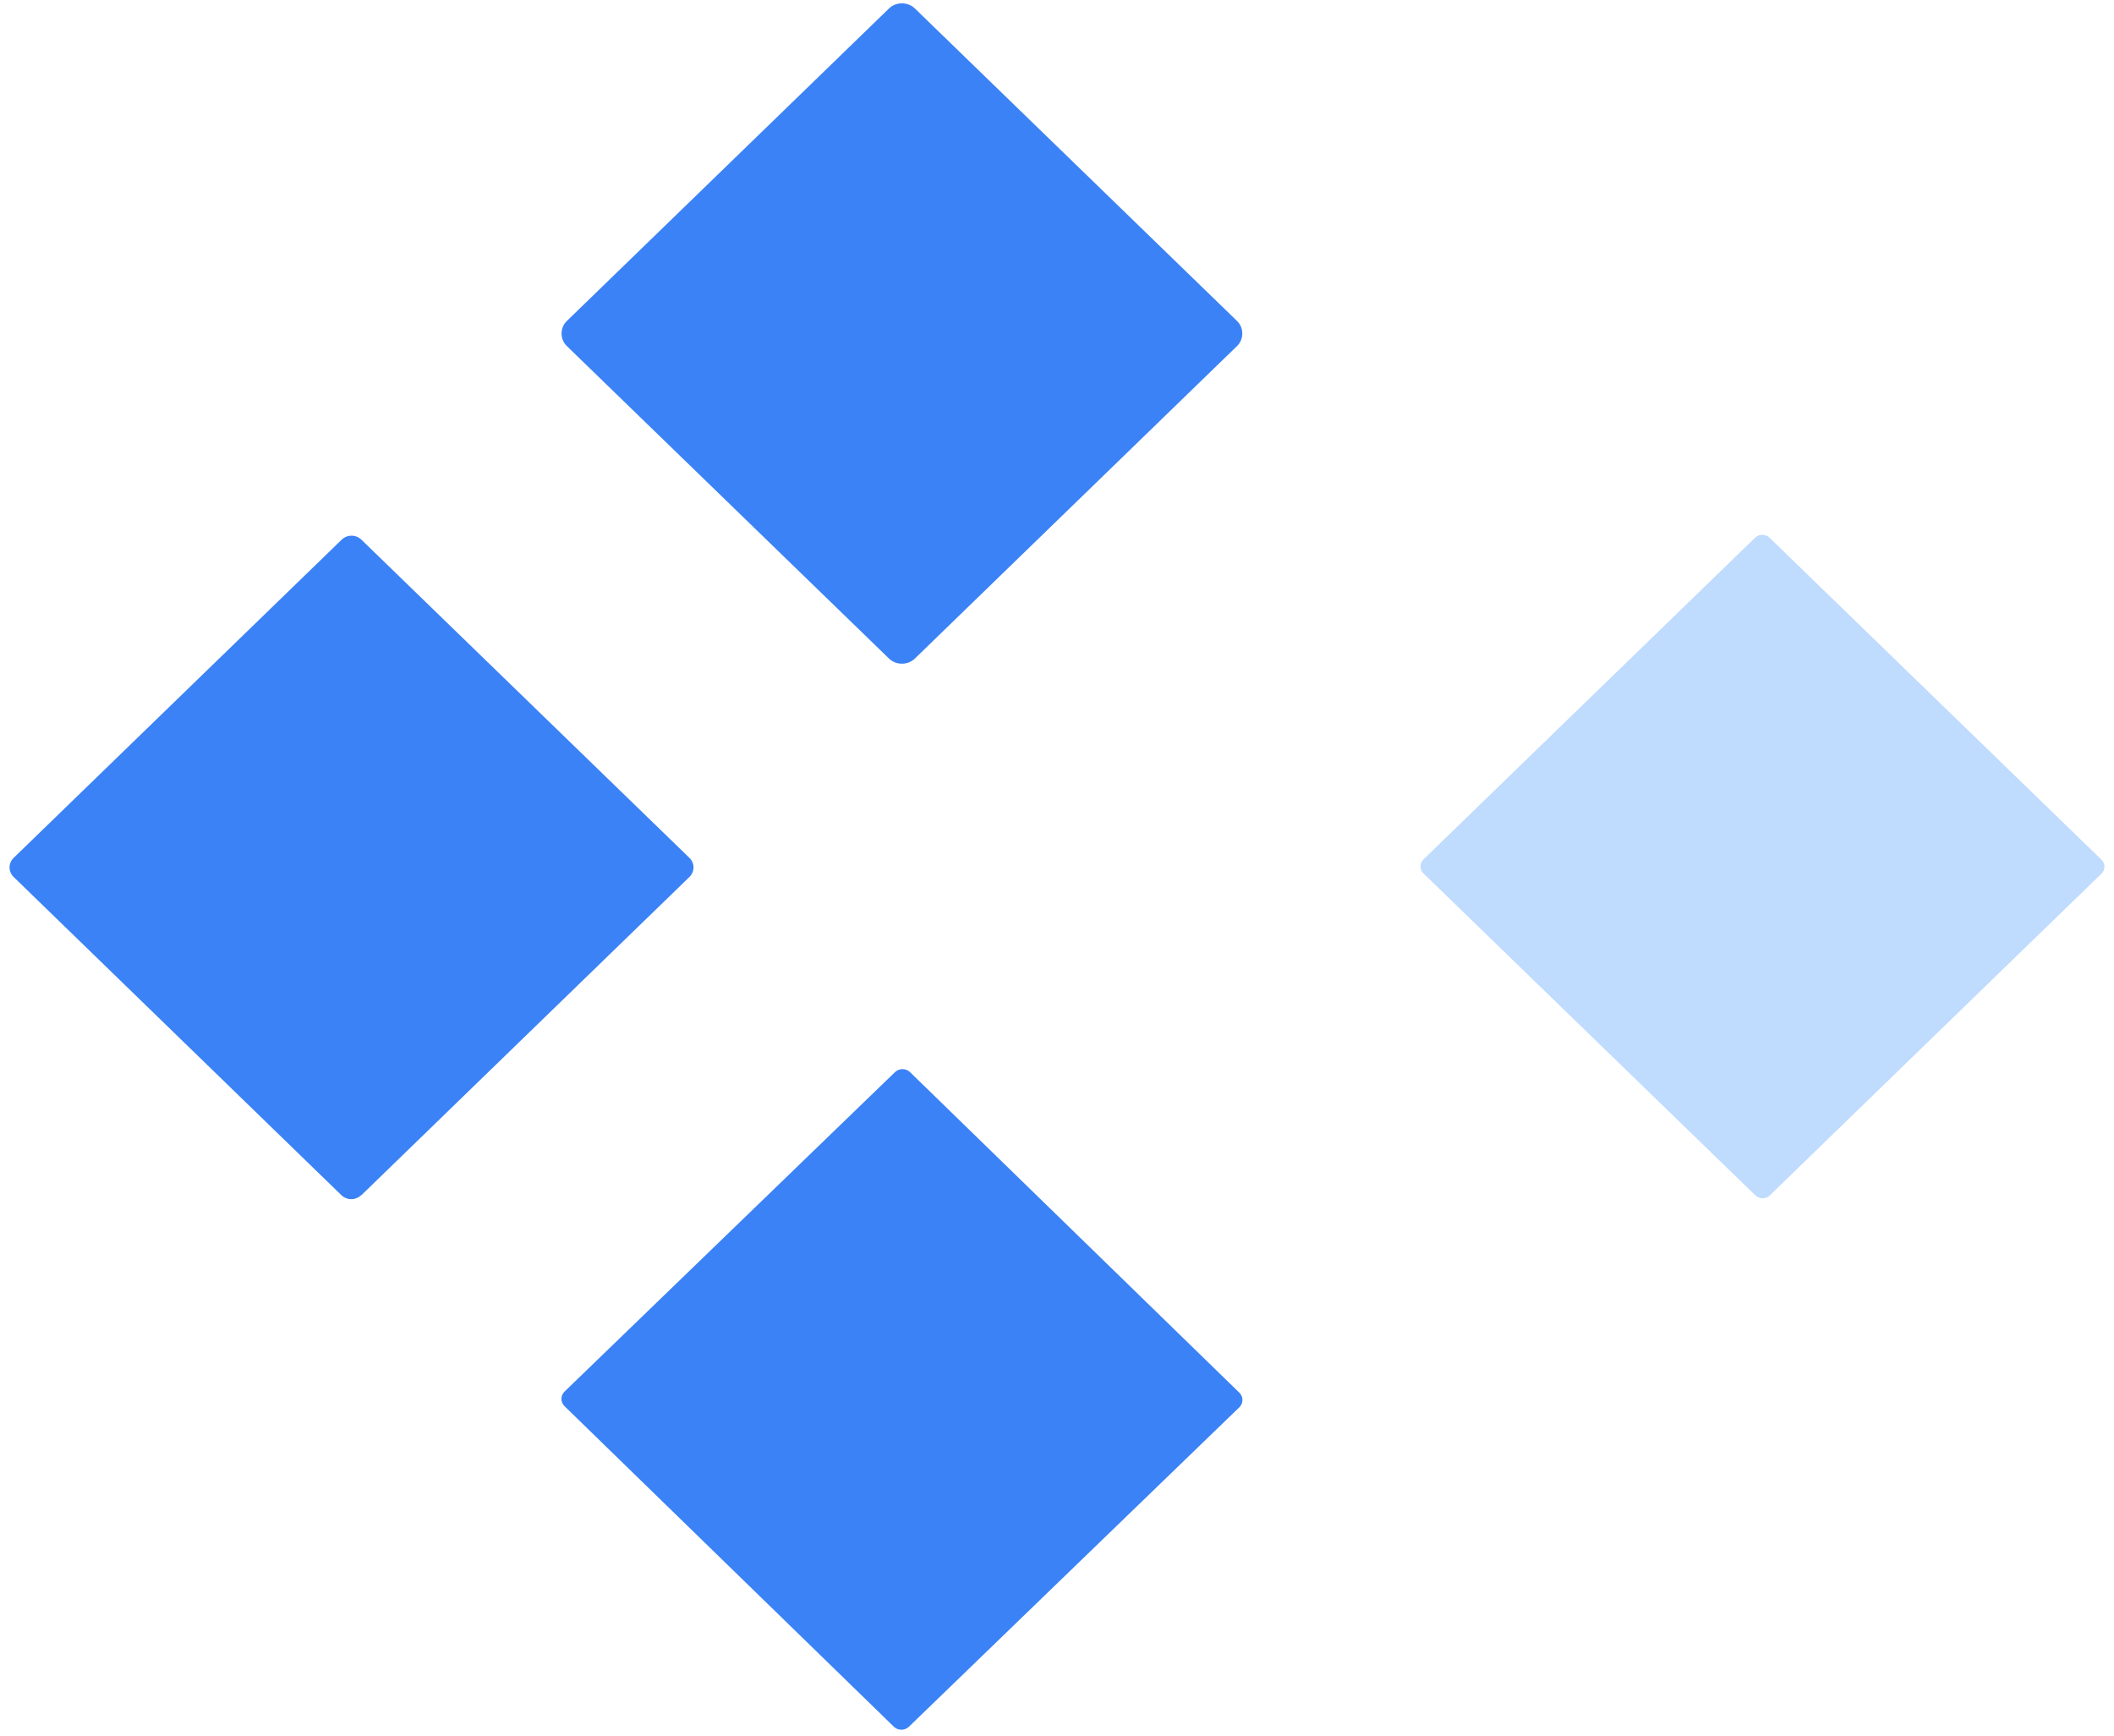 <svg width="190" height="156" viewBox="0 0 190 156" fill="none" xmlns="http://www.w3.org/2000/svg">
<path d="M82.225 59.191C81.593 59.804 80.533 59.804 79.902 59.191L50.945 31.102C50.314 30.49 50.314 29.461 50.945 28.849L79.902 0.76C80.533 0.147 81.593 0.147 82.225 0.76L111.181 28.849C111.813 29.461 111.813 30.49 111.181 31.102L82.225 59.191Z" fill="#3B82F6"/>
<path d="M32.466 107.411C31.961 107.9 31.179 107.9 30.674 107.411L1.237 78.831C0.732 78.342 0.732 77.582 1.237 77.093L30.699 48.514C31.204 48.024 31.986 48.024 32.491 48.514L61.953 77.093C62.458 77.582 62.458 78.342 61.953 78.831L32.491 107.411H32.466Z" fill="#3B82F6"/>
<path d="M111.384 125.166C111.763 125.533 111.763 126.121 111.384 126.488L81.695 155.19C81.317 155.557 80.711 155.557 80.332 155.19L50.744 126.39C50.365 126.023 50.365 125.435 50.744 125.068L80.433 96.366C80.812 95.999 81.418 95.999 81.796 96.366L111.384 125.166Z" fill="#3B82F6"/>
<path d="M188.876 77.271C189.23 77.613 189.23 78.177 188.876 78.519L159.061 107.442C158.708 107.784 158.127 107.784 157.774 107.442L127.933 78.495C127.58 78.152 127.58 77.589 127.933 77.246L157.748 48.324C158.102 47.981 158.682 47.981 159.036 48.324L188.876 77.271Z" fill="#BFDBFE"/>
</svg>
